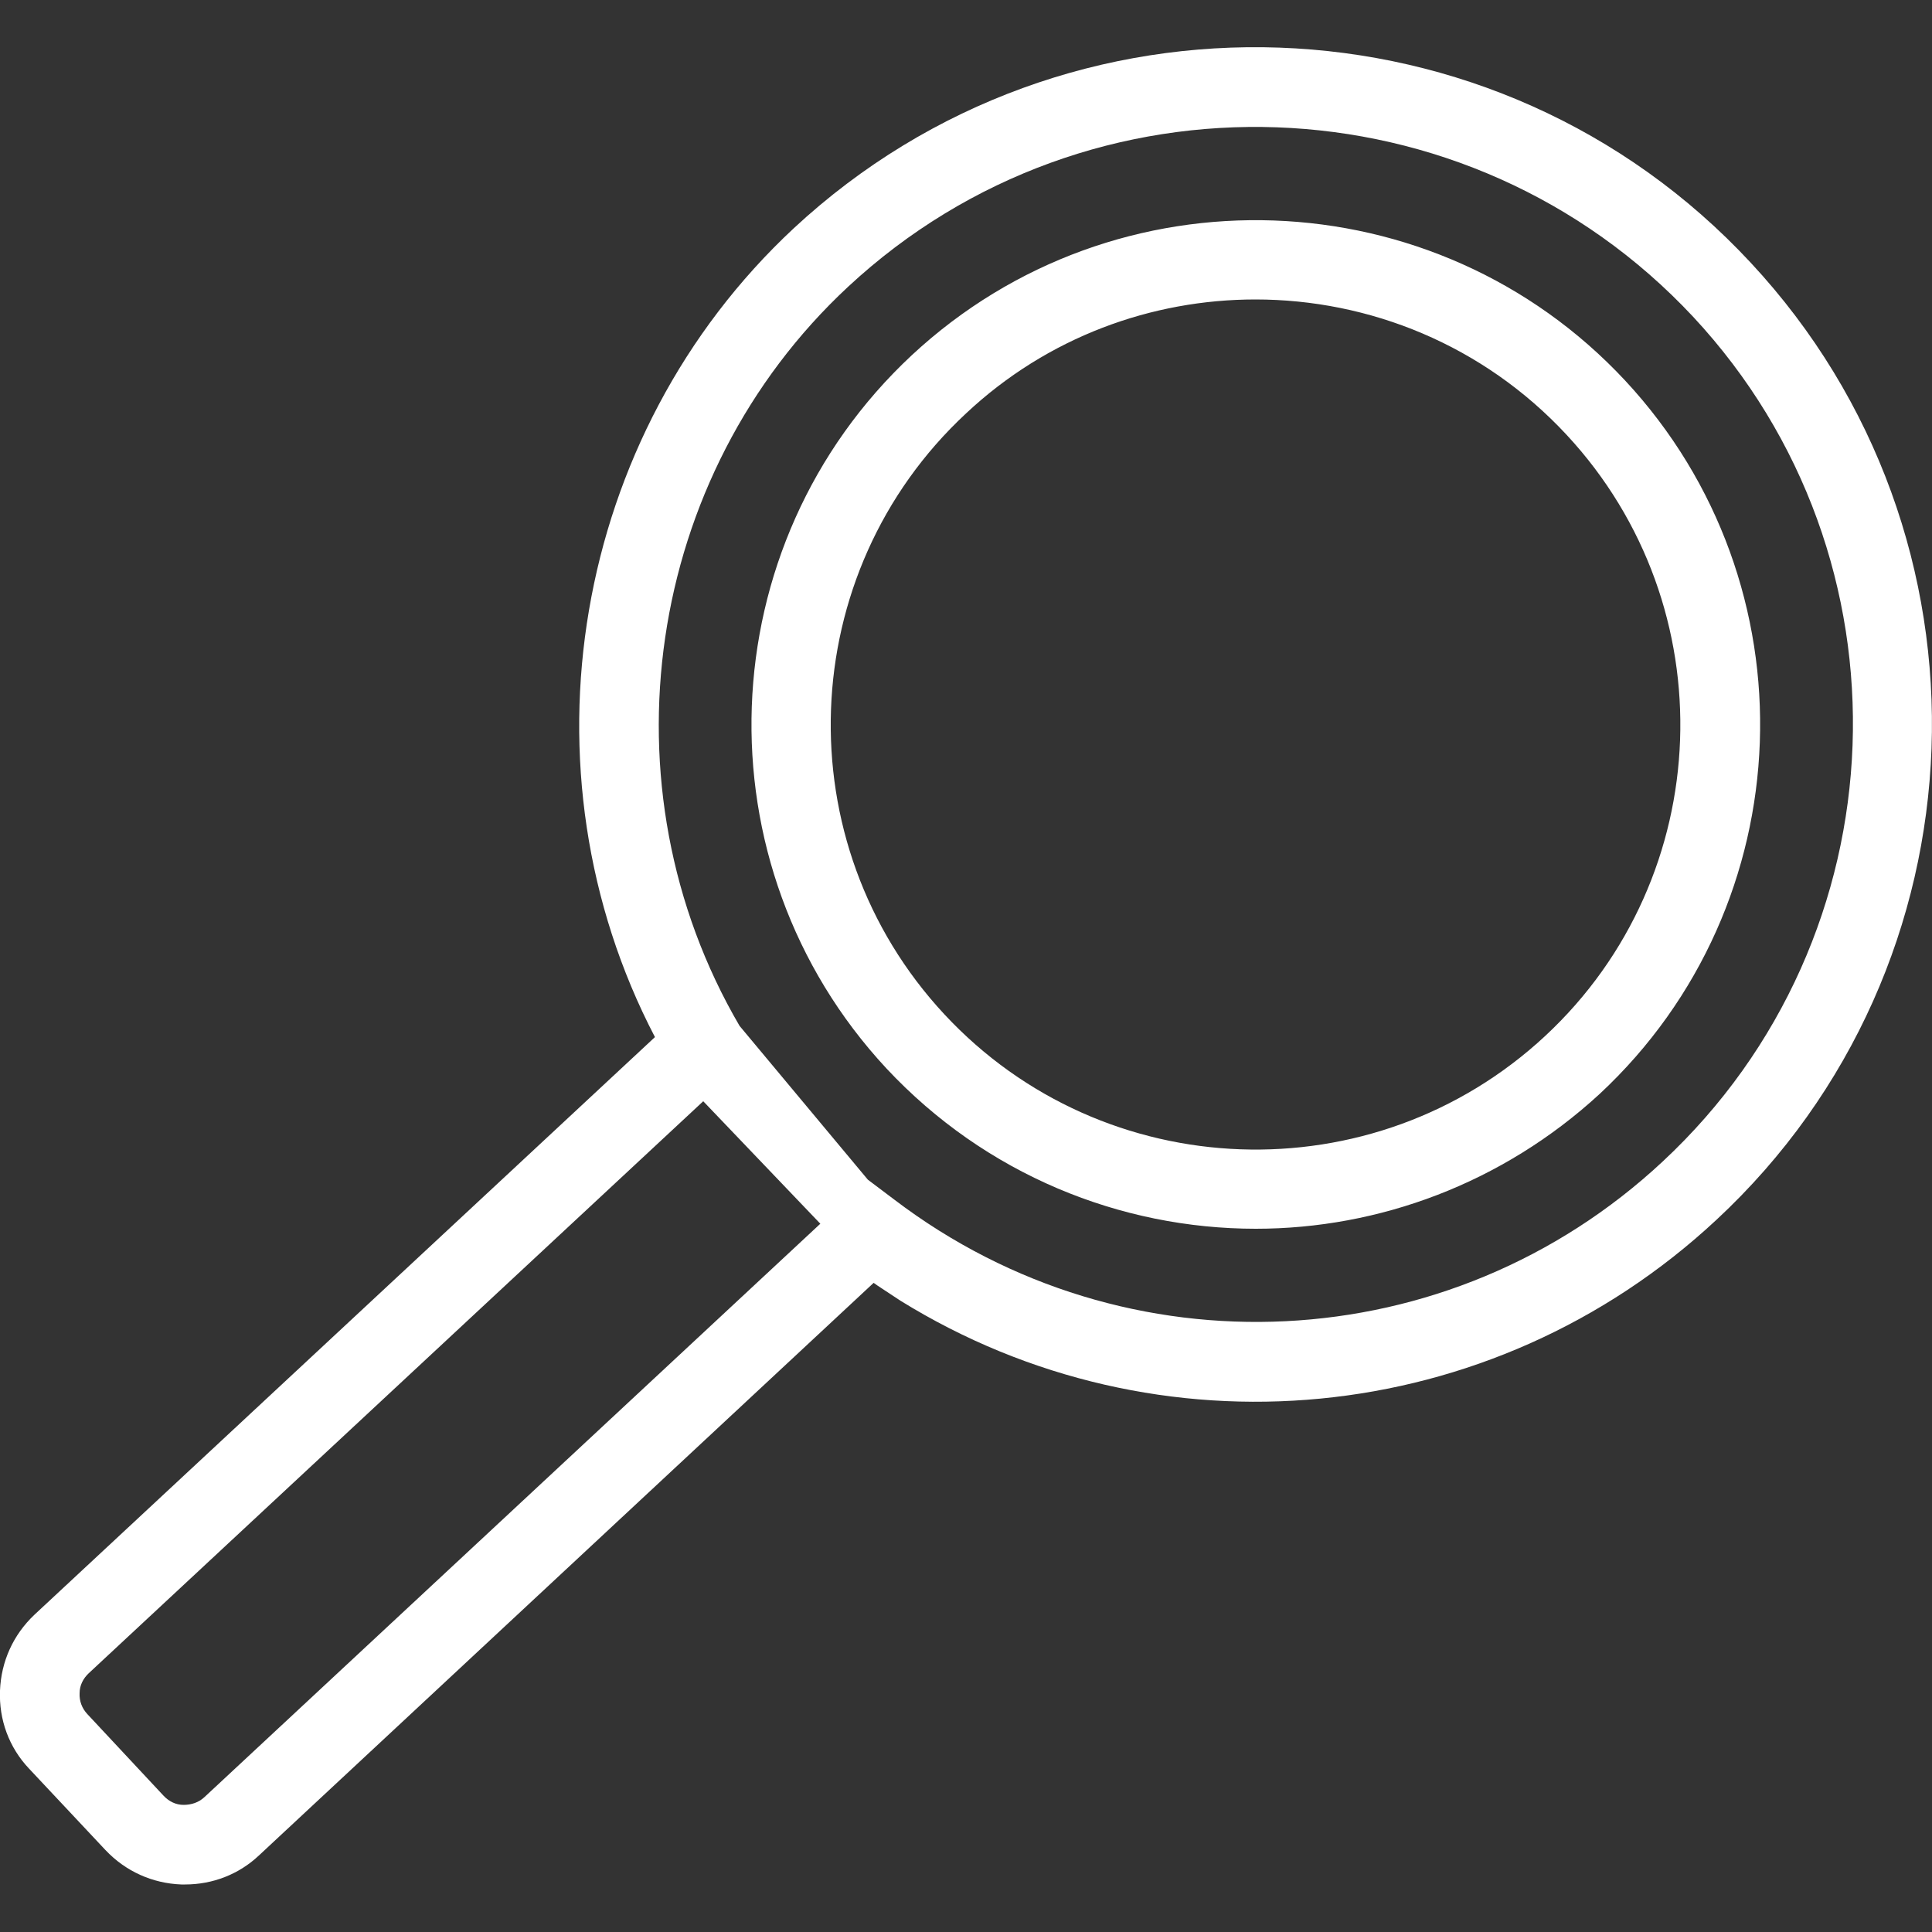 <?xml version="1.0" encoding="utf-8"?>
<!-- Generator: Adobe Illustrator 23.0.2, SVG Export Plug-In . SVG Version: 6.00 Build 0)  -->
<svg version="1.1" id="Layer_1" xmlns="http://www.w3.org/2000/svg" xmlns:xlink="http://www.w3.org/1999/xlink" x="0px" y="0px"
	 viewBox="0 0 500 500" style="enable-background:new 0 0 500 500;" xml:space="preserve">
<rect x="0" y="0" width="500" height="500" fill="#333333" stroke="none"/>
<style type="text/css">
	.st0{fill:#FFFFFF;}
</style>
<g>
	<g>
		<g>
			<path class="st0" d="M228.3,333.5c-0.8-0.5-1.5-1-2.2-1.5L67,480.2c-5.2,4.9-12,7.5-19.1,7.5c-0.3,0-0.7,0-1,0
				c-7.5-0.3-14.4-3.4-19.6-8.9L7.5,457.7C2.3,452.2-0.3,445,0,437.5s3.4-14.4,8.9-19.6l160.6-149.5c-36-69-21.5-155.8,35.9-209.3
				C276.2-6.7,387.3-2.8,453.1,68l0,0c65.8,70.7,61.9,181.9-8.9,247.7C385.9,370,299.5,377.8,233,336.6 M182,285L23,433
				c-1.5,1.4-2.4,3.2-2.4,5.2c-0.1,2,0.6,3.9,2,5.4l19.7,21.1c1.4,1.5,3.2,2.4,5.2,2.4s3.9-0.6,5.4-2l159.4-148.4L182,285z
				 M224.6,305.3l6.9,5.2c60,45.6,143.7,41.5,198.8-9.9c62.4-58.1,66-156.2,7.9-218.6l0,0C380,19.7,282,16.1,219.5,74.2
				c-52.6,48.9-64.3,129.4-28.1,191.3L224.6,305.3L224.6,305.3z M325,318c-35,0-69.9-14-95.6-41.5c-49-52.7-46.1-135.5,6.6-184.6
				c52.7-49,135.5-46.1,184.6,6.6c49,52.7,46.1,135.5-6.6,184.6l0,0C388.8,306.3,356.8,318,325,318z M324.9,77.5
				c-26.8,0-53.8,9.7-74.9,29.5c-44.4,41.3-46.9,111.1-5.6,155.5s111.1,46.9,155.5,5.6l0,0c44.4-41.3,46.8-111.1,5.6-155.5
				C383.8,89.2,354.3,77.5,324.9,77.5z"/>
		</g>
	</g>
</g>
</svg>
